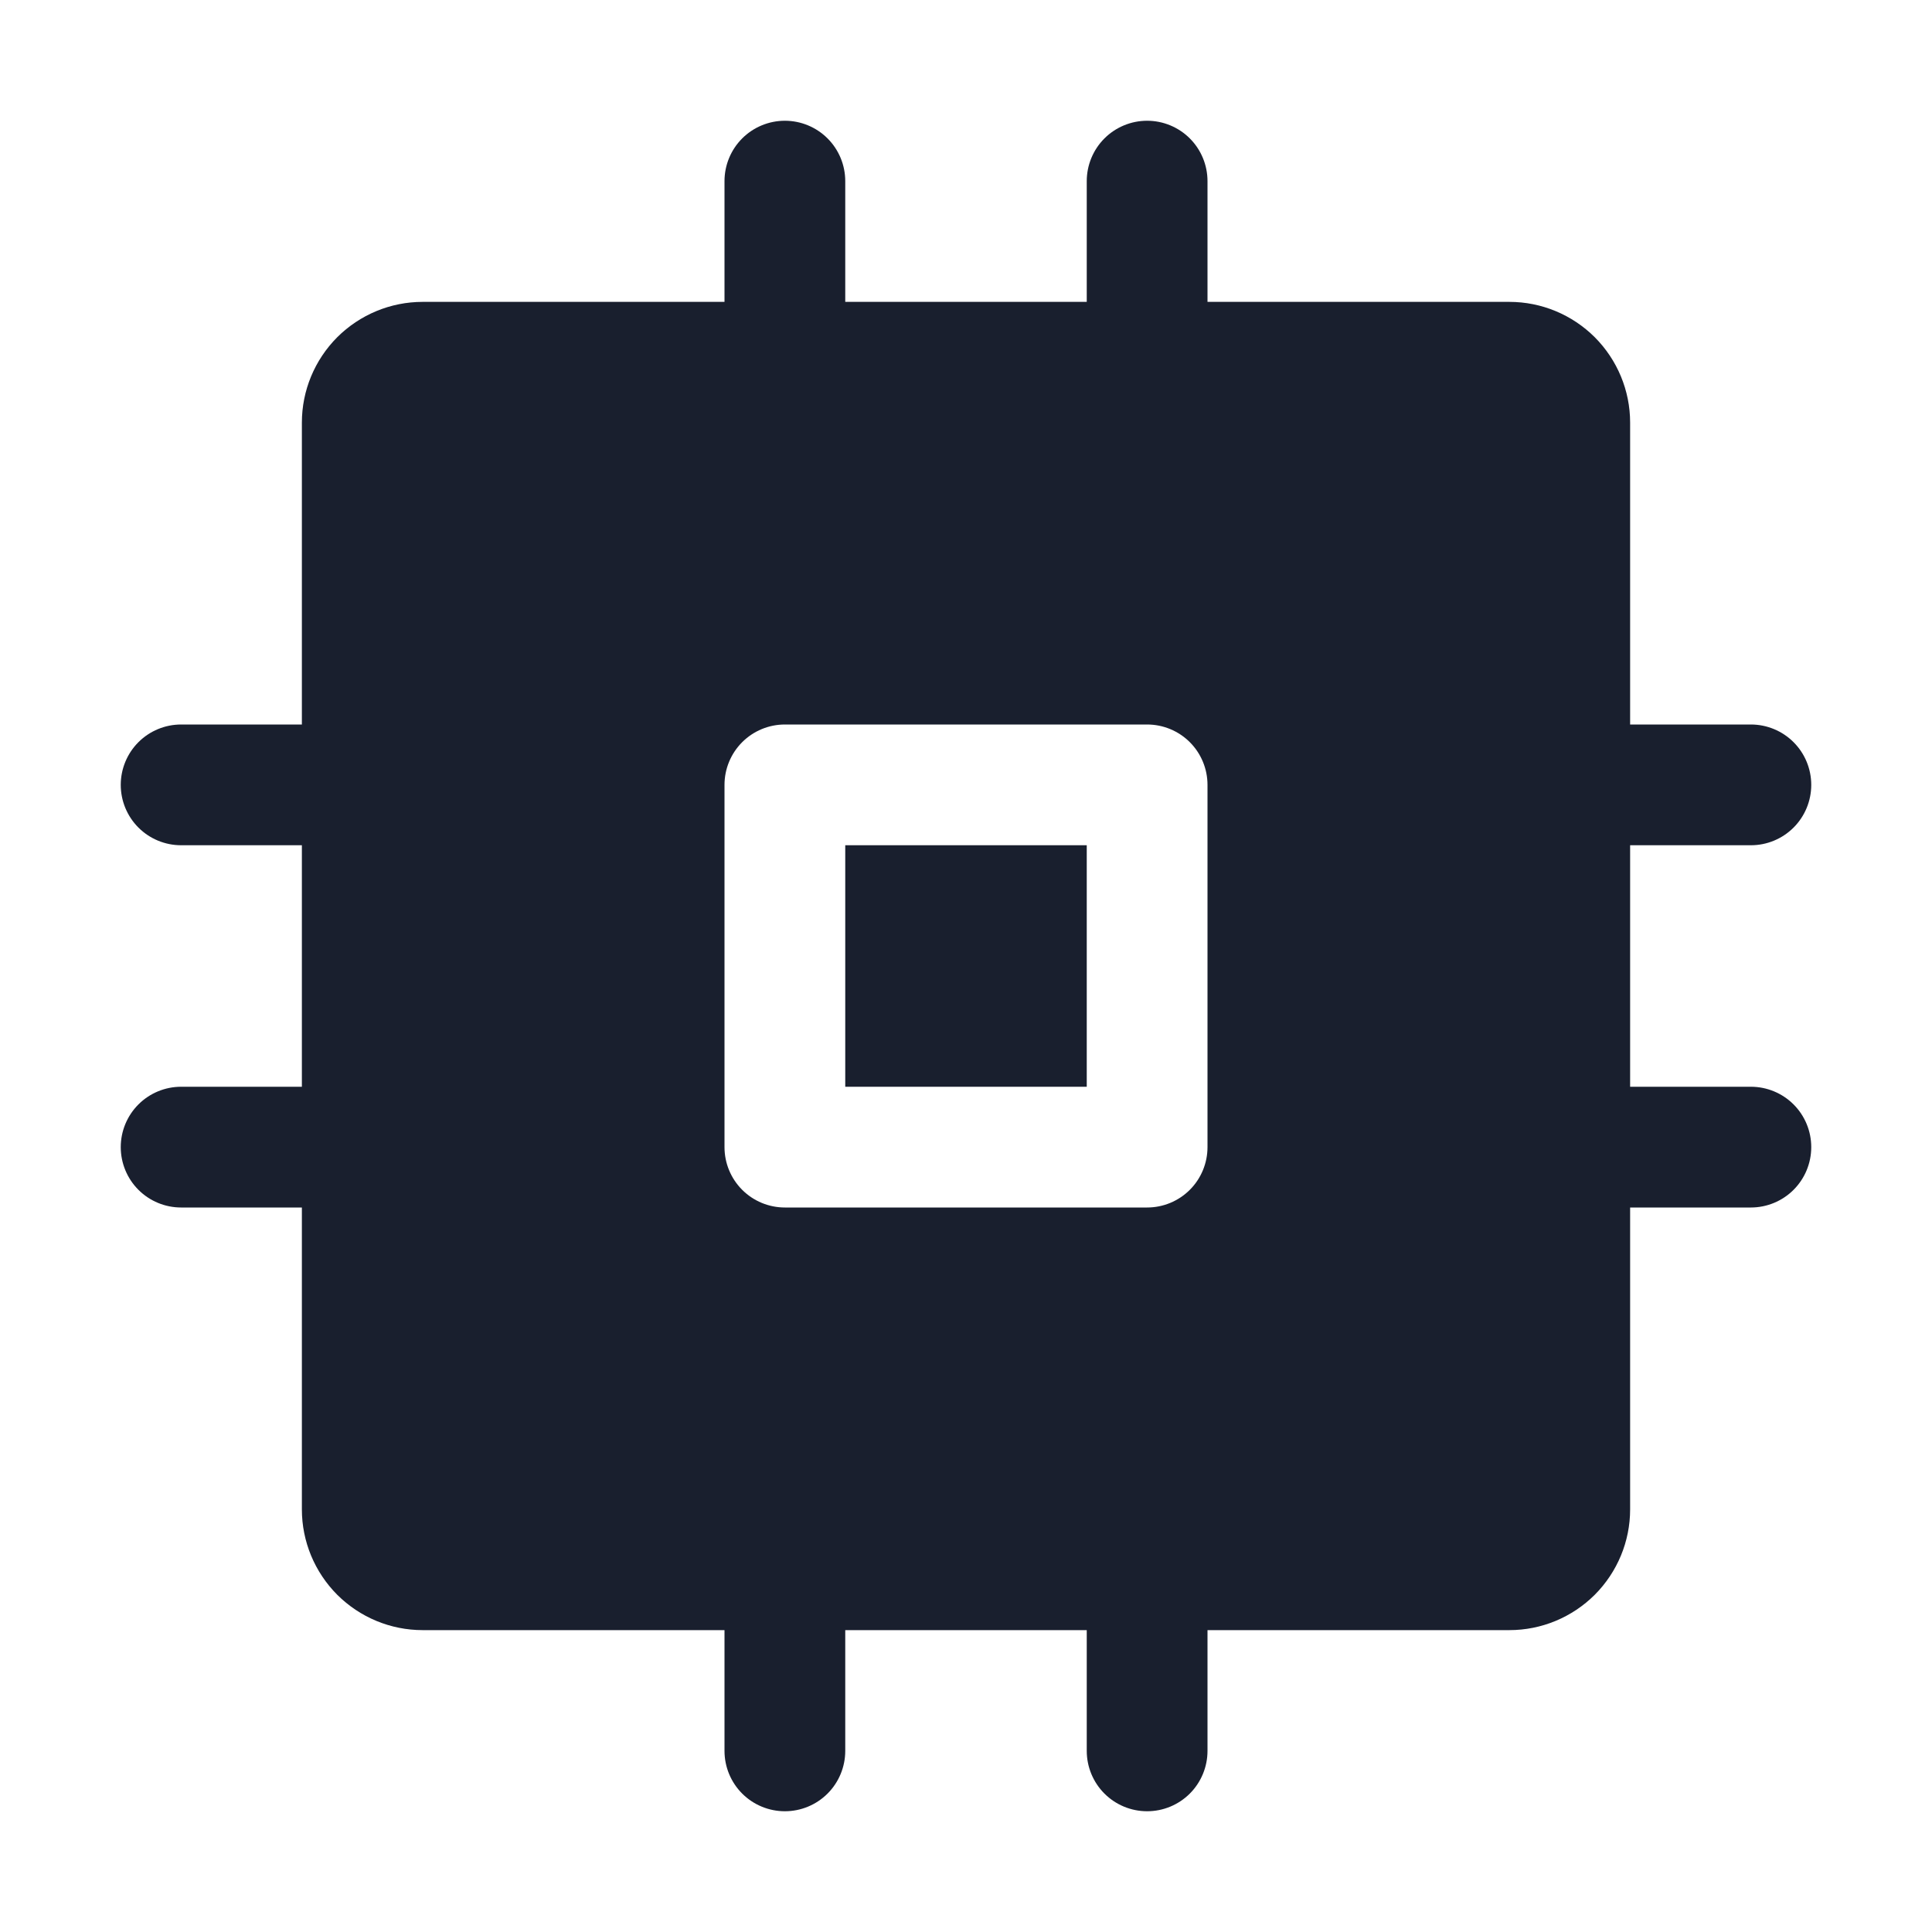 <svg width="20" height="20" viewBox="0 0 20 20" fill="none" xmlns="http://www.w3.org/2000/svg">
<path d="M8.75 8.75H11.25V11.25H8.75V8.75ZM18.75 11.875C18.75 12.041 18.684 12.2 18.567 12.317C18.45 12.434 18.291 12.5 18.125 12.5H16.875V15.625C16.875 15.957 16.743 16.274 16.509 16.509C16.274 16.743 15.957 16.875 15.625 16.875H12.5V18.125C12.5 18.291 12.434 18.45 12.317 18.567C12.2 18.684 12.041 18.75 11.875 18.75C11.709 18.75 11.55 18.684 11.433 18.567C11.316 18.45 11.25 18.291 11.25 18.125V16.875H8.75V18.125C8.75 18.291 8.684 18.45 8.567 18.567C8.45 18.684 8.291 18.75 8.125 18.75C7.959 18.75 7.8 18.684 7.683 18.567C7.566 18.45 7.5 18.291 7.5 18.125V16.875H4.375C4.043 16.875 3.726 16.743 3.491 16.509C3.257 16.274 3.125 15.957 3.125 15.625V12.5H1.875C1.709 12.5 1.55 12.434 1.433 12.317C1.316 12.2 1.25 12.041 1.25 11.875C1.25 11.709 1.316 11.55 1.433 11.433C1.55 11.316 1.709 11.25 1.875 11.25H3.125V8.75H1.875C1.709 8.75 1.55 8.684 1.433 8.567C1.316 8.45 1.25 8.291 1.25 8.125C1.25 7.959 1.316 7.8 1.433 7.683C1.55 7.566 1.709 7.5 1.875 7.5H3.125V4.375C3.125 4.043 3.257 3.726 3.491 3.491C3.726 3.257 4.043 3.125 4.375 3.125H7.5V1.875C7.5 1.709 7.566 1.55 7.683 1.433C7.8 1.316 7.959 1.25 8.125 1.25C8.291 1.25 8.45 1.316 8.567 1.433C8.684 1.55 8.75 1.709 8.75 1.875V3.125H11.25V1.875C11.25 1.709 11.316 1.55 11.433 1.433C11.55 1.316 11.709 1.25 11.875 1.25C12.041 1.25 12.2 1.316 12.317 1.433C12.434 1.55 12.5 1.709 12.5 1.875V3.125H15.625C15.957 3.125 16.274 3.257 16.509 3.491C16.743 3.726 16.875 4.043 16.875 4.375V7.5H18.125C18.291 7.5 18.45 7.566 18.567 7.683C18.684 7.8 18.75 7.959 18.75 8.125C18.75 8.291 18.684 8.45 18.567 8.567C18.45 8.684 18.291 8.75 18.125 8.75H16.875V11.25H18.125C18.291 11.25 18.45 11.316 18.567 11.433C18.684 11.55 18.75 11.709 18.75 11.875ZM12.5 8.125C12.5 7.959 12.434 7.8 12.317 7.683C12.2 7.566 12.041 7.5 11.875 7.5H8.125C7.959 7.5 7.8 7.566 7.683 7.683C7.566 7.8 7.5 7.959 7.5 8.125V11.875C7.5 12.041 7.566 12.2 7.683 12.317C7.8 12.434 7.959 12.5 8.125 12.5H11.875C12.041 12.5 12.2 12.434 12.317 12.317C12.434 12.2 12.5 12.041 12.5 11.875V8.125Z" fill="#191F2E"/>
</svg>
